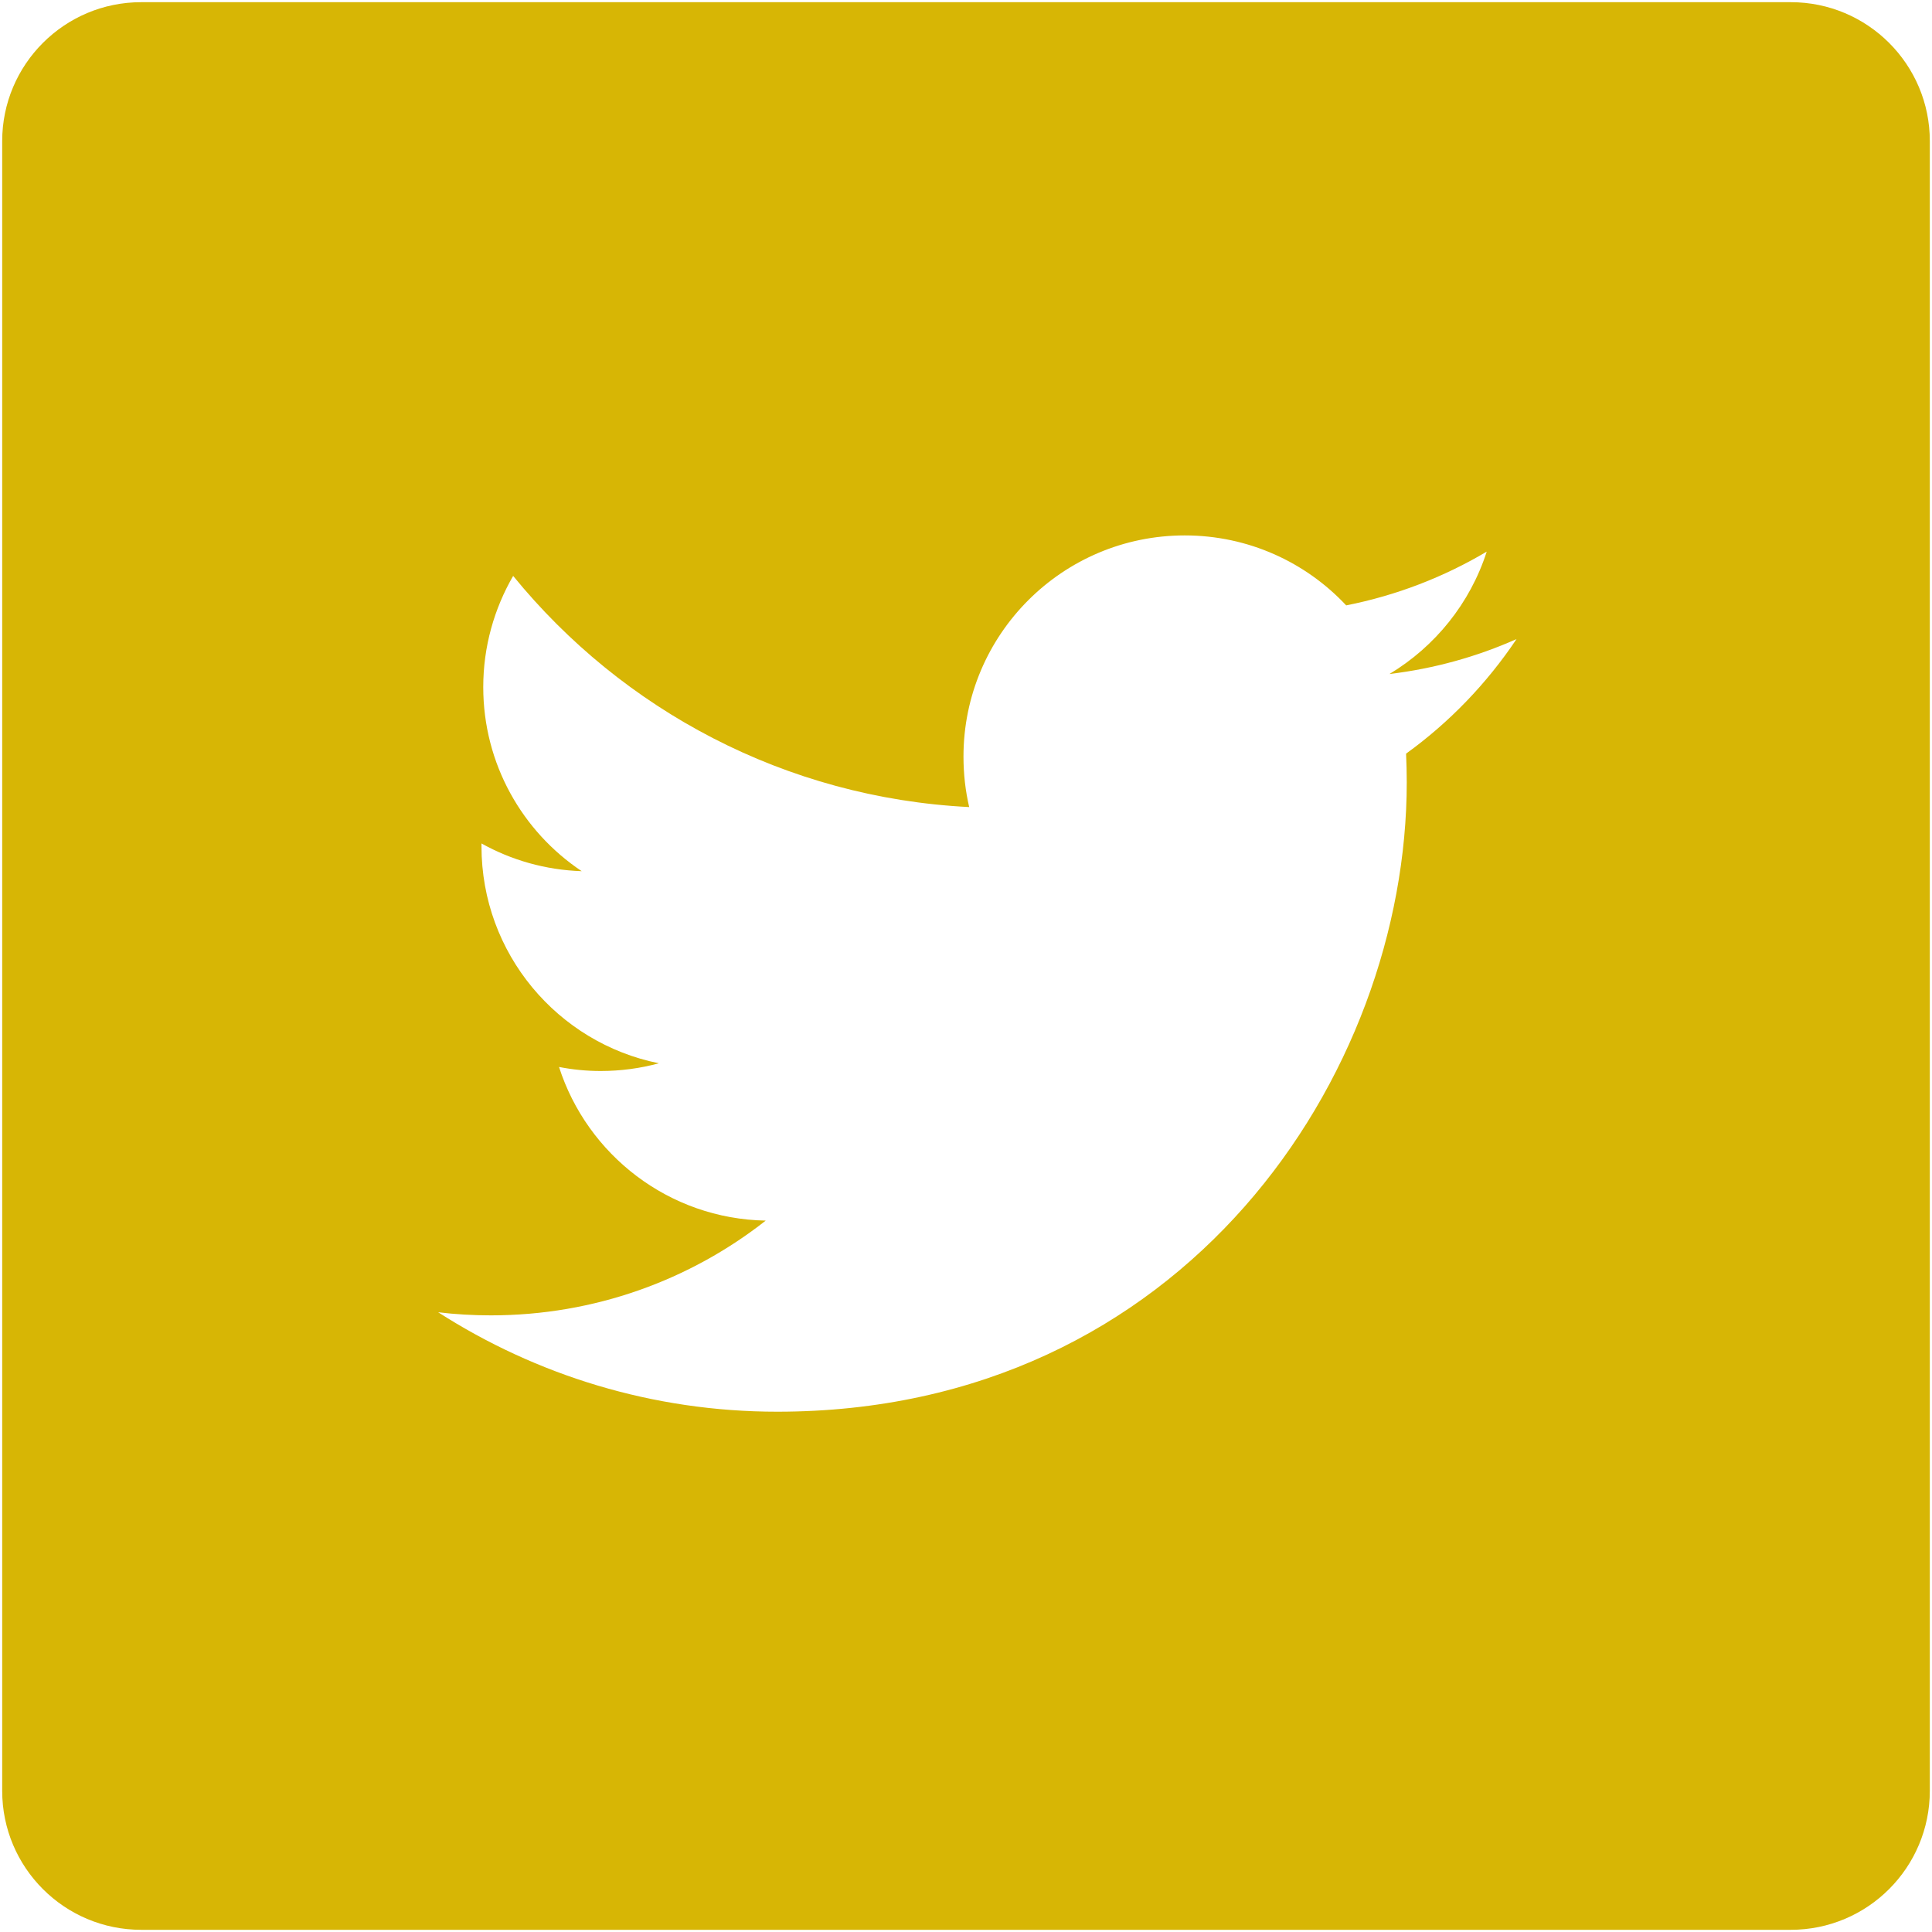 <?xml version="1.0" encoding="utf-8"?>
<!-- Generator: Adobe Illustrator 16.0.0, SVG Export Plug-In . SVG Version: 6.00 Build 0)  -->
<!DOCTYPE svg PUBLIC "-//W3C//DTD SVG 1.1//EN" "http://www.w3.org/Graphics/SVG/1.1/DTD/svg11.dtd">
<svg version="1.1" id="Capa_1" xmlns="http://www.w3.org/2000/svg" xmlns:xlink="http://www.w3.org/1999/xlink" x="0px" y="0px"
	 width="23px" height="23px" viewBox="0 0 23 23" enable-background="new 0 0 23 23" xml:space="preserve">
<path fill="#D7B605" d="M21.319,0.026H1.681c-0.914,0-1.655,0.741-1.655,1.655v19.638c0,0.914,0.741,1.655,1.655,1.655h19.638
	c0.914,0,1.655-0.741,1.655-1.655V1.681C22.975,0.767,22.233,0.026,21.319,0.026z M16.739,8.972
	c0.005,0.114,0.008,0.227,0.008,0.341c0,3.479-2.649,7.493-7.494,7.493l0,0l0,0c-1.487,0-2.872-0.437-4.037-1.184
	c0.206,0.025,0.416,0.037,0.628,0.037c1.234,0,2.37-0.42,3.272-1.128c-1.153-0.021-2.125-0.783-2.461-1.829
	c0.16,0.031,0.325,0.048,0.495,0.048c0.24,0,0.474-0.032,0.694-0.092c-1.205-0.242-2.112-1.307-2.112-2.583c0-0.012,0-0.022,0-0.034
	c0.355,0.198,0.761,0.316,1.193,0.33C6.218,9.899,5.753,9.093,5.753,8.18c0-0.483,0.131-0.935,0.356-1.324
	c1.299,1.594,3.24,2.642,5.429,2.752c-0.045-0.193-0.068-0.394-0.068-0.601c0-1.454,1.18-2.633,2.634-2.633
	c0.758,0,1.442,0.32,1.922,0.833c0.601-0.119,1.164-0.338,1.673-0.64c-0.197,0.614-0.614,1.13-1.158,1.457
	c0.533-0.064,1.041-0.206,1.513-0.416C17.7,8.137,17.253,8.601,16.739,8.972z"/>
</svg>

